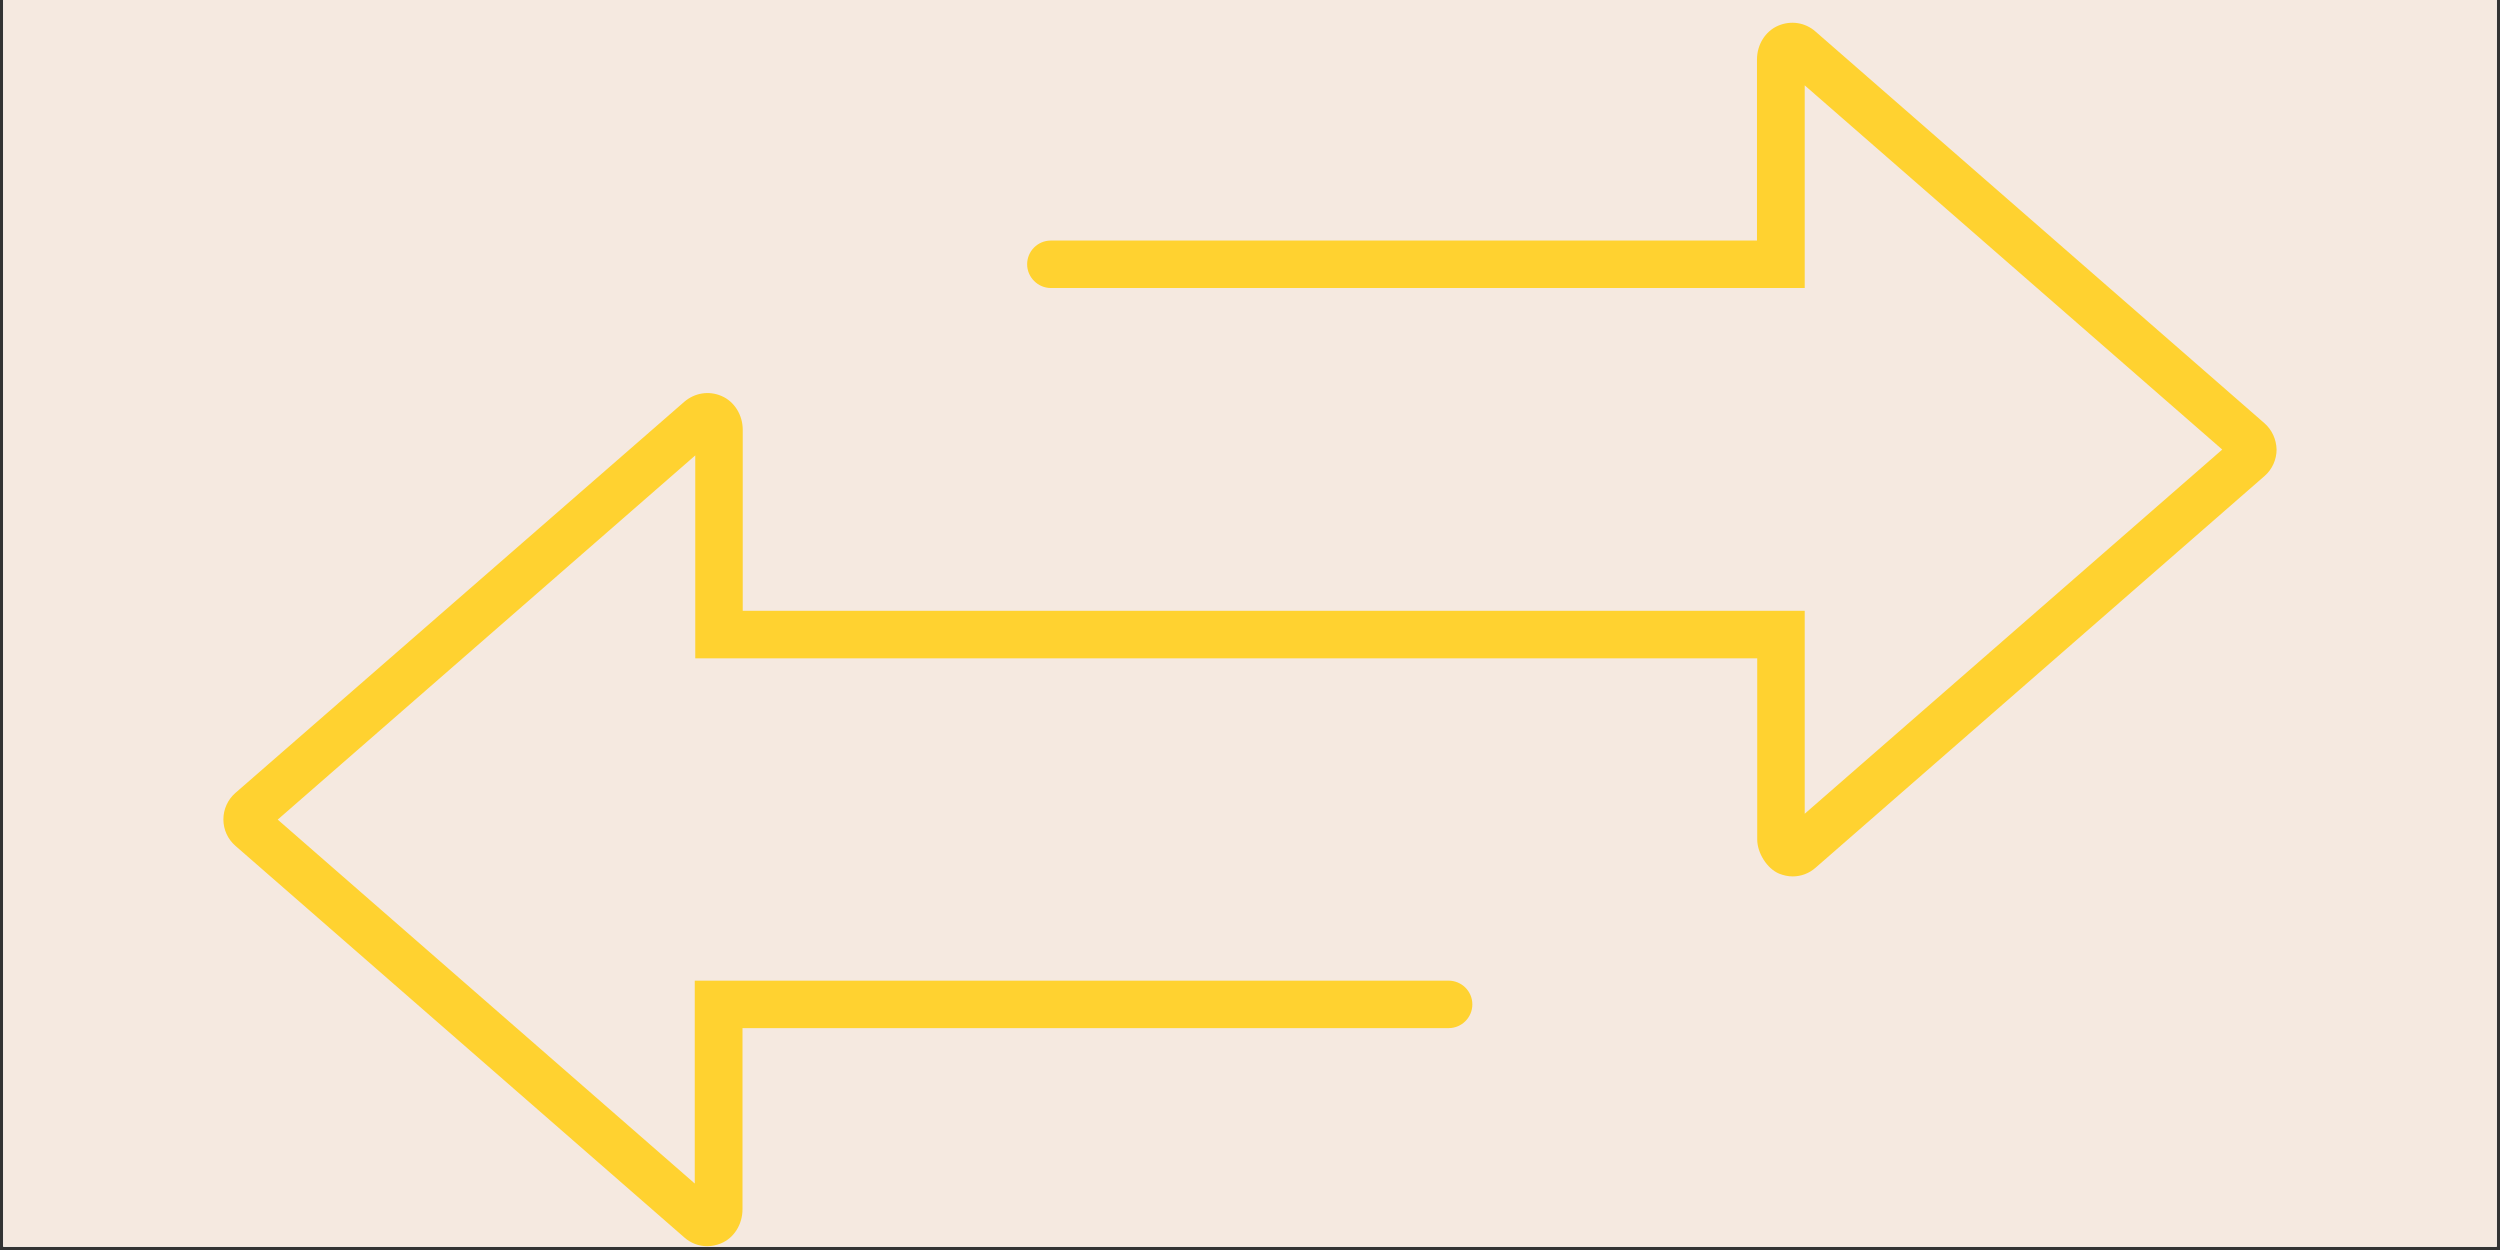 <svg xmlns="http://www.w3.org/2000/svg" xmlns:xlink="http://www.w3.org/1999/xlink" width="500" zoomAndPan="magnify" viewBox="0 0 375 187.5" height="250" preserveAspectRatio="xMidYMid meet" version="1.0"><rect x="0" y="0" width="375" height="187.5" fill="#333333" stroke="none"/><defs><clipPath id="ccf0bf07e2"><path d="M 0.5 0 L 374.5 0 L 374.5 187 L 0.5 187 Z M 0.5 0 " clip-rule="nonzero"/></clipPath><clipPath id="3b5b3c1056"><path d="M 0.5 0 L 374.5 0 L 374.5 187 L 0.5 187 Z M 0.5 0 " clip-rule="nonzero"/></clipPath><clipPath id="49994443d1"><path d="M 182.297 -243.102 L 227.781 -207.215 L 282.129 -227.289 L 314.301 -179.105 L 372.191 -181.402 L 387.895 -125.633 L 443.664 -109.93 L 441.367 -52.035 L 489.551 -19.867 L 469.477 34.48 L 505.363 79.965 L 469.477 125.449 L 489.551 179.797 L 441.367 211.969 L 443.664 269.859 L 387.895 285.562 L 372.191 341.332 L 314.301 339.035 L 282.129 387.219 L 227.781 367.145 L 182.297 403.031 L 136.812 367.145 L 82.465 387.219 L 50.293 339.035 L -7.598 341.332 L -23.301 285.562 L -79.07 269.859 L -76.773 211.969 L -124.957 179.797 L -104.883 125.449 L -140.77 79.965 L -104.883 34.48 L -124.957 -19.867 L -76.773 -52.035 L -79.07 -109.93 L -23.301 -125.633 L -7.598 -181.402 L 50.293 -179.105 L 82.465 -227.289 L 136.812 -207.215 Z M 182.297 -243.102 " clip-rule="nonzero"/></clipPath><clipPath id="cdb39b8159"><path d="M 33.508 3 L 341.688 3 L 341.688 186.988 L 33.508 186.988 Z M 33.508 3 " clip-rule="nonzero"/></clipPath></defs><g clip-path="url(#ccf0bf07e2)"><path fill="#ffffff" d="M 0.5 0 L 374.5 0 L 374.5 187 L 0.5 187 Z M 0.5 0 " fill-opacity="1" fill-rule="nonzero"/><path fill="#ffffff" d="M 0.5 0 L 374.5 0 L 374.5 187 L 0.5 187 Z M 0.5 0 " fill-opacity="1" fill-rule="nonzero"/></g><g clip-path="url(#3b5b3c1056)"><g clip-path="url(#49994443d1)"><rect x="-37.5" width="450" fill="#f5e9e0" y="-18.75" height="225" fill-opacity="1"/></g></g><g clip-path="url(#cdb39b8159)"><path fill="#ffd230" d="M 339.652 63.469 L 272.32 4.727 C 270.781 3.371 268.648 3.039 266.742 3.848 C 264.758 4.691 263.547 6.746 263.547 8.914 L 263.547 36.082 L 157.633 36.082 C 155.648 36.082 154.07 37.695 154.07 39.641 C 154.07 41.586 155.688 43.203 157.633 43.203 L 270.707 43.203 L 270.707 12.805 L 333.336 67.434 L 270.707 122.062 L 270.707 91.625 L 111.41 91.625 L 111.41 64.461 C 111.41 62.293 110.199 60.238 108.219 59.395 C 106.344 58.586 104.215 58.914 102.637 60.273 L 35.309 118.941 C 34.168 119.93 33.508 121.398 33.508 122.906 C 33.508 124.445 34.168 125.879 35.309 126.871 L 102.637 185.609 C 103.629 186.492 104.84 186.93 106.09 186.93 C 106.75 186.93 107.445 186.785 108.105 186.527 C 110.164 185.684 111.375 183.59 111.375 181.387 L 111.375 154.219 L 217.289 154.219 C 219.273 154.219 220.852 152.605 220.852 150.66 C 220.852 148.676 219.234 147.098 217.289 147.098 L 104.215 147.098 L 104.215 177.531 L 41.656 122.941 L 104.289 68.312 L 104.289 98.75 L 263.582 98.75 L 263.582 125.914 C 263.582 127.898 265.016 130.285 266.887 131.055 C 267.547 131.312 268.211 131.461 268.906 131.461 C 270.156 131.461 271.367 131.02 272.359 130.137 L 339.688 71.398 C 340.828 70.406 341.488 68.938 341.488 67.434 C 341.449 65.891 340.789 64.461 339.652 63.469 Z M 339.652 63.469 " fill-opacity="1" fill-rule="nonzero"/></g></svg>